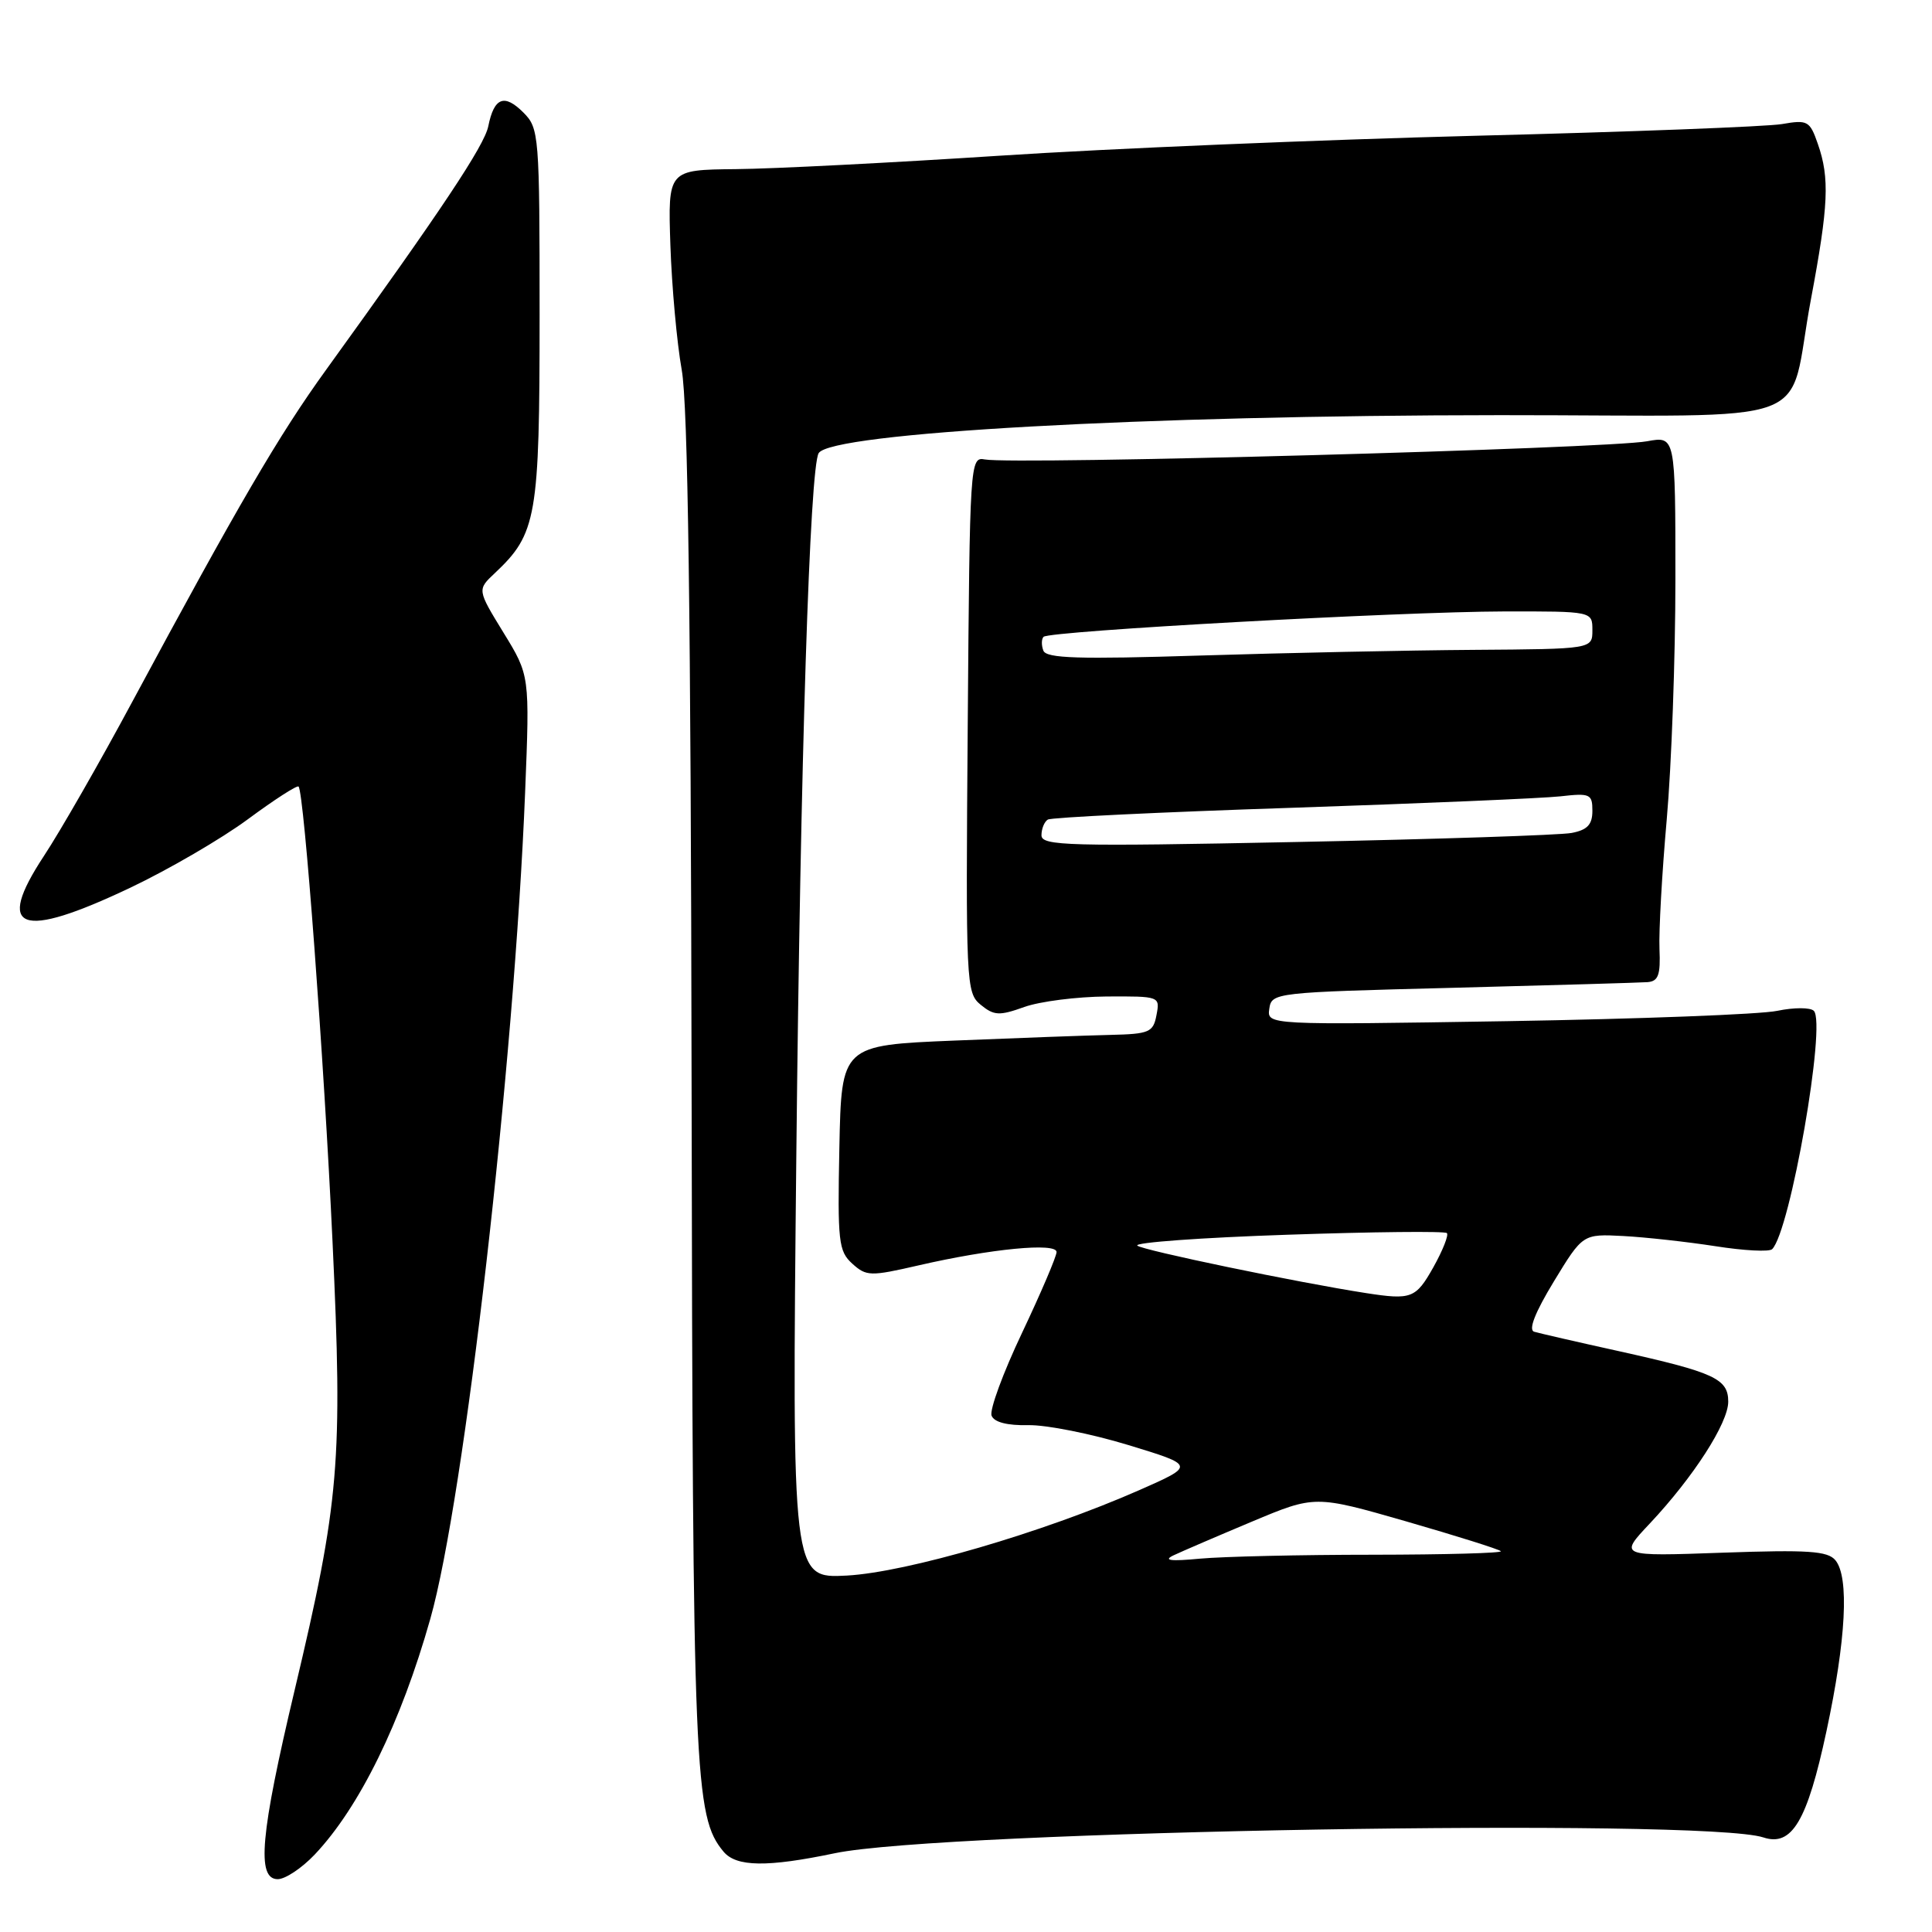 <?xml version="1.0" encoding="UTF-8" standalone="no"?>
<!DOCTYPE svg PUBLIC "-//W3C//DTD SVG 1.1//EN" "http://www.w3.org/Graphics/SVG/1.1/DTD/svg11.dtd" >
<svg xmlns="http://www.w3.org/2000/svg" xmlns:xlink="http://www.w3.org/1999/xlink" version="1.1" viewBox="0 0 256 256">
 <g >
 <path fill="currentColor"
d=" M 41.69 245.75 C 47.62 239.49 53.13 228.26 57.02 214.50 C 61.54 198.55 68.13 141.05 69.58 105.00 C 70.20 89.50 70.20 89.50 66.71 83.82 C 63.23 78.14 63.23 78.14 65.56 75.95 C 71.12 70.72 71.50 68.55 71.50 41.78 C 71.50 17.82 71.43 16.99 69.35 14.91 C 66.82 12.38 65.47 12.91 64.70 16.73 C 64.18 19.30 58.51 27.82 43.21 49.00 C 36.97 57.63 31.52 66.97 17.52 93.00 C 13.24 100.97 7.97 110.17 5.82 113.42 C -0.71 123.34 2.64 124.57 17.28 117.62 C 22.35 115.21 29.36 111.13 32.85 108.55 C 36.34 105.97 39.36 104.02 39.56 104.22 C 40.29 104.96 42.93 140.28 44.06 164.50 C 45.43 193.69 44.98 198.95 39.04 223.96 C 34.50 243.07 33.97 249.00 36.80 249.00 C 37.80 249.00 39.99 247.54 41.69 245.75 Z  M 110.63 245.56 C 124.87 242.59 225.77 240.87 233.66 243.47 C 237.44 244.72 239.46 241.31 242.01 229.42 C 244.62 217.25 245.05 208.97 243.20 206.74 C 242.18 205.51 239.58 205.34 228.23 205.74 C 214.50 206.23 214.50 206.23 218.61 201.87 C 224.39 195.72 229.00 188.56 229.00 185.73 C 229.00 182.69 227.18 181.85 214.48 179.03 C 208.99 177.82 203.95 176.66 203.28 176.46 C 202.49 176.22 203.41 173.89 205.90 169.79 C 209.73 163.50 209.73 163.50 215.11 163.78 C 218.08 163.94 223.57 164.55 227.32 165.13 C 231.06 165.72 234.44 165.90 234.82 165.52 C 237.21 163.15 242.02 135.62 240.34 133.94 C 239.88 133.48 237.70 133.48 235.50 133.94 C 233.30 134.41 217.19 135.02 199.69 135.31 C 167.88 135.82 167.88 135.82 168.19 133.66 C 168.50 131.53 168.88 131.49 192.50 130.89 C 205.70 130.55 217.31 130.21 218.29 130.14 C 219.74 130.03 220.04 129.19 219.89 125.75 C 219.79 123.41 220.22 115.70 220.85 108.60 C 221.48 101.51 222.00 87.18 222.00 76.75 C 222.00 57.78 222.00 57.78 218.25 58.47 C 212.87 59.45 134.36 61.60 130.50 60.88 C 128.53 60.51 128.50 61.11 128.23 96.00 C 127.96 130.45 128.01 131.55 129.95 133.14 C 131.71 134.58 132.41 134.62 135.73 133.43 C 137.80 132.69 142.70 132.07 146.61 132.04 C 153.67 132.00 153.72 132.02 153.24 134.50 C 152.81 136.79 152.30 137.01 147.13 137.13 C 144.04 137.20 134.75 137.54 126.50 137.88 C 111.50 138.50 111.50 138.50 111.22 152.07 C 110.97 164.54 111.11 165.79 112.93 167.44 C 114.80 169.13 115.32 169.14 121.71 167.67 C 131.30 165.46 140.00 164.62 140.00 165.90 C 140.00 166.47 137.95 171.28 135.44 176.58 C 132.92 181.88 131.10 186.83 131.39 187.58 C 131.72 188.45 133.46 188.90 136.25 188.84 C 138.64 188.79 144.59 189.98 149.49 191.47 C 158.38 194.18 158.38 194.18 150.94 197.46 C 138.16 203.08 120.18 208.33 112.22 208.77 C 104.94 209.16 104.94 209.16 105.52 152.83 C 106.06 100.78 107.30 61.94 108.48 60.04 C 110.15 57.34 151.54 55.03 198.77 55.01 C 242.11 55.00 236.69 57.02 239.96 39.65 C 242.29 27.23 242.46 23.60 240.87 19.06 C 239.81 16.01 239.52 15.85 236.12 16.44 C 234.13 16.78 215.85 17.48 195.50 17.99 C 175.15 18.51 146.80 19.69 132.50 20.63 C 118.20 21.56 102.45 22.37 97.50 22.41 C 88.50 22.50 88.50 22.50 88.83 32.50 C 89.02 38.00 89.69 45.42 90.33 49.00 C 91.16 53.58 91.54 81.60 91.64 144.00 C 91.79 235.53 92.00 240.69 95.87 245.35 C 97.56 247.38 101.65 247.44 110.63 245.56 Z  M 155.50 206.09 C 156.60 205.57 161.27 203.56 165.87 201.63 C 174.24 198.12 174.24 198.12 186.32 201.59 C 192.97 203.51 198.61 205.28 198.87 205.54 C 199.12 205.79 191.50 206.00 181.92 206.01 C 172.34 206.01 162.03 206.25 159.00 206.53 C 155.09 206.90 154.08 206.77 155.50 206.09 Z  M 181.00 171.34 C 171.96 169.94 151.36 165.66 150.70 165.05 C 150.27 164.64 159.21 163.99 170.57 163.61 C 181.94 163.22 191.45 163.12 191.72 163.39 C 191.98 163.65 191.17 165.70 189.92 167.93 C 187.60 172.05 187.02 172.27 181.00 171.34 Z  M 138.00 110.68 C 138.00 109.82 138.38 108.88 138.84 108.60 C 139.30 108.31 153.81 107.61 171.09 107.04 C 188.36 106.46 204.41 105.78 206.75 105.52 C 210.70 105.07 211.00 105.21 211.00 107.44 C 211.00 109.26 210.34 109.97 208.25 110.37 C 206.74 110.66 190.31 111.20 171.75 111.57 C 141.51 112.18 138.00 112.08 138.00 110.68 Z  M 138.25 86.21 C 137.98 85.50 137.99 84.67 138.28 84.38 C 139.06 83.61 185.49 81.05 199.25 81.02 C 211.00 81.00 211.00 81.00 211.00 83.50 C 211.00 86.00 211.00 86.00 195.25 86.11 C 186.59 86.17 170.33 86.51 159.12 86.86 C 142.91 87.37 138.64 87.24 138.25 86.21 Z "/>
</g>
</svg>